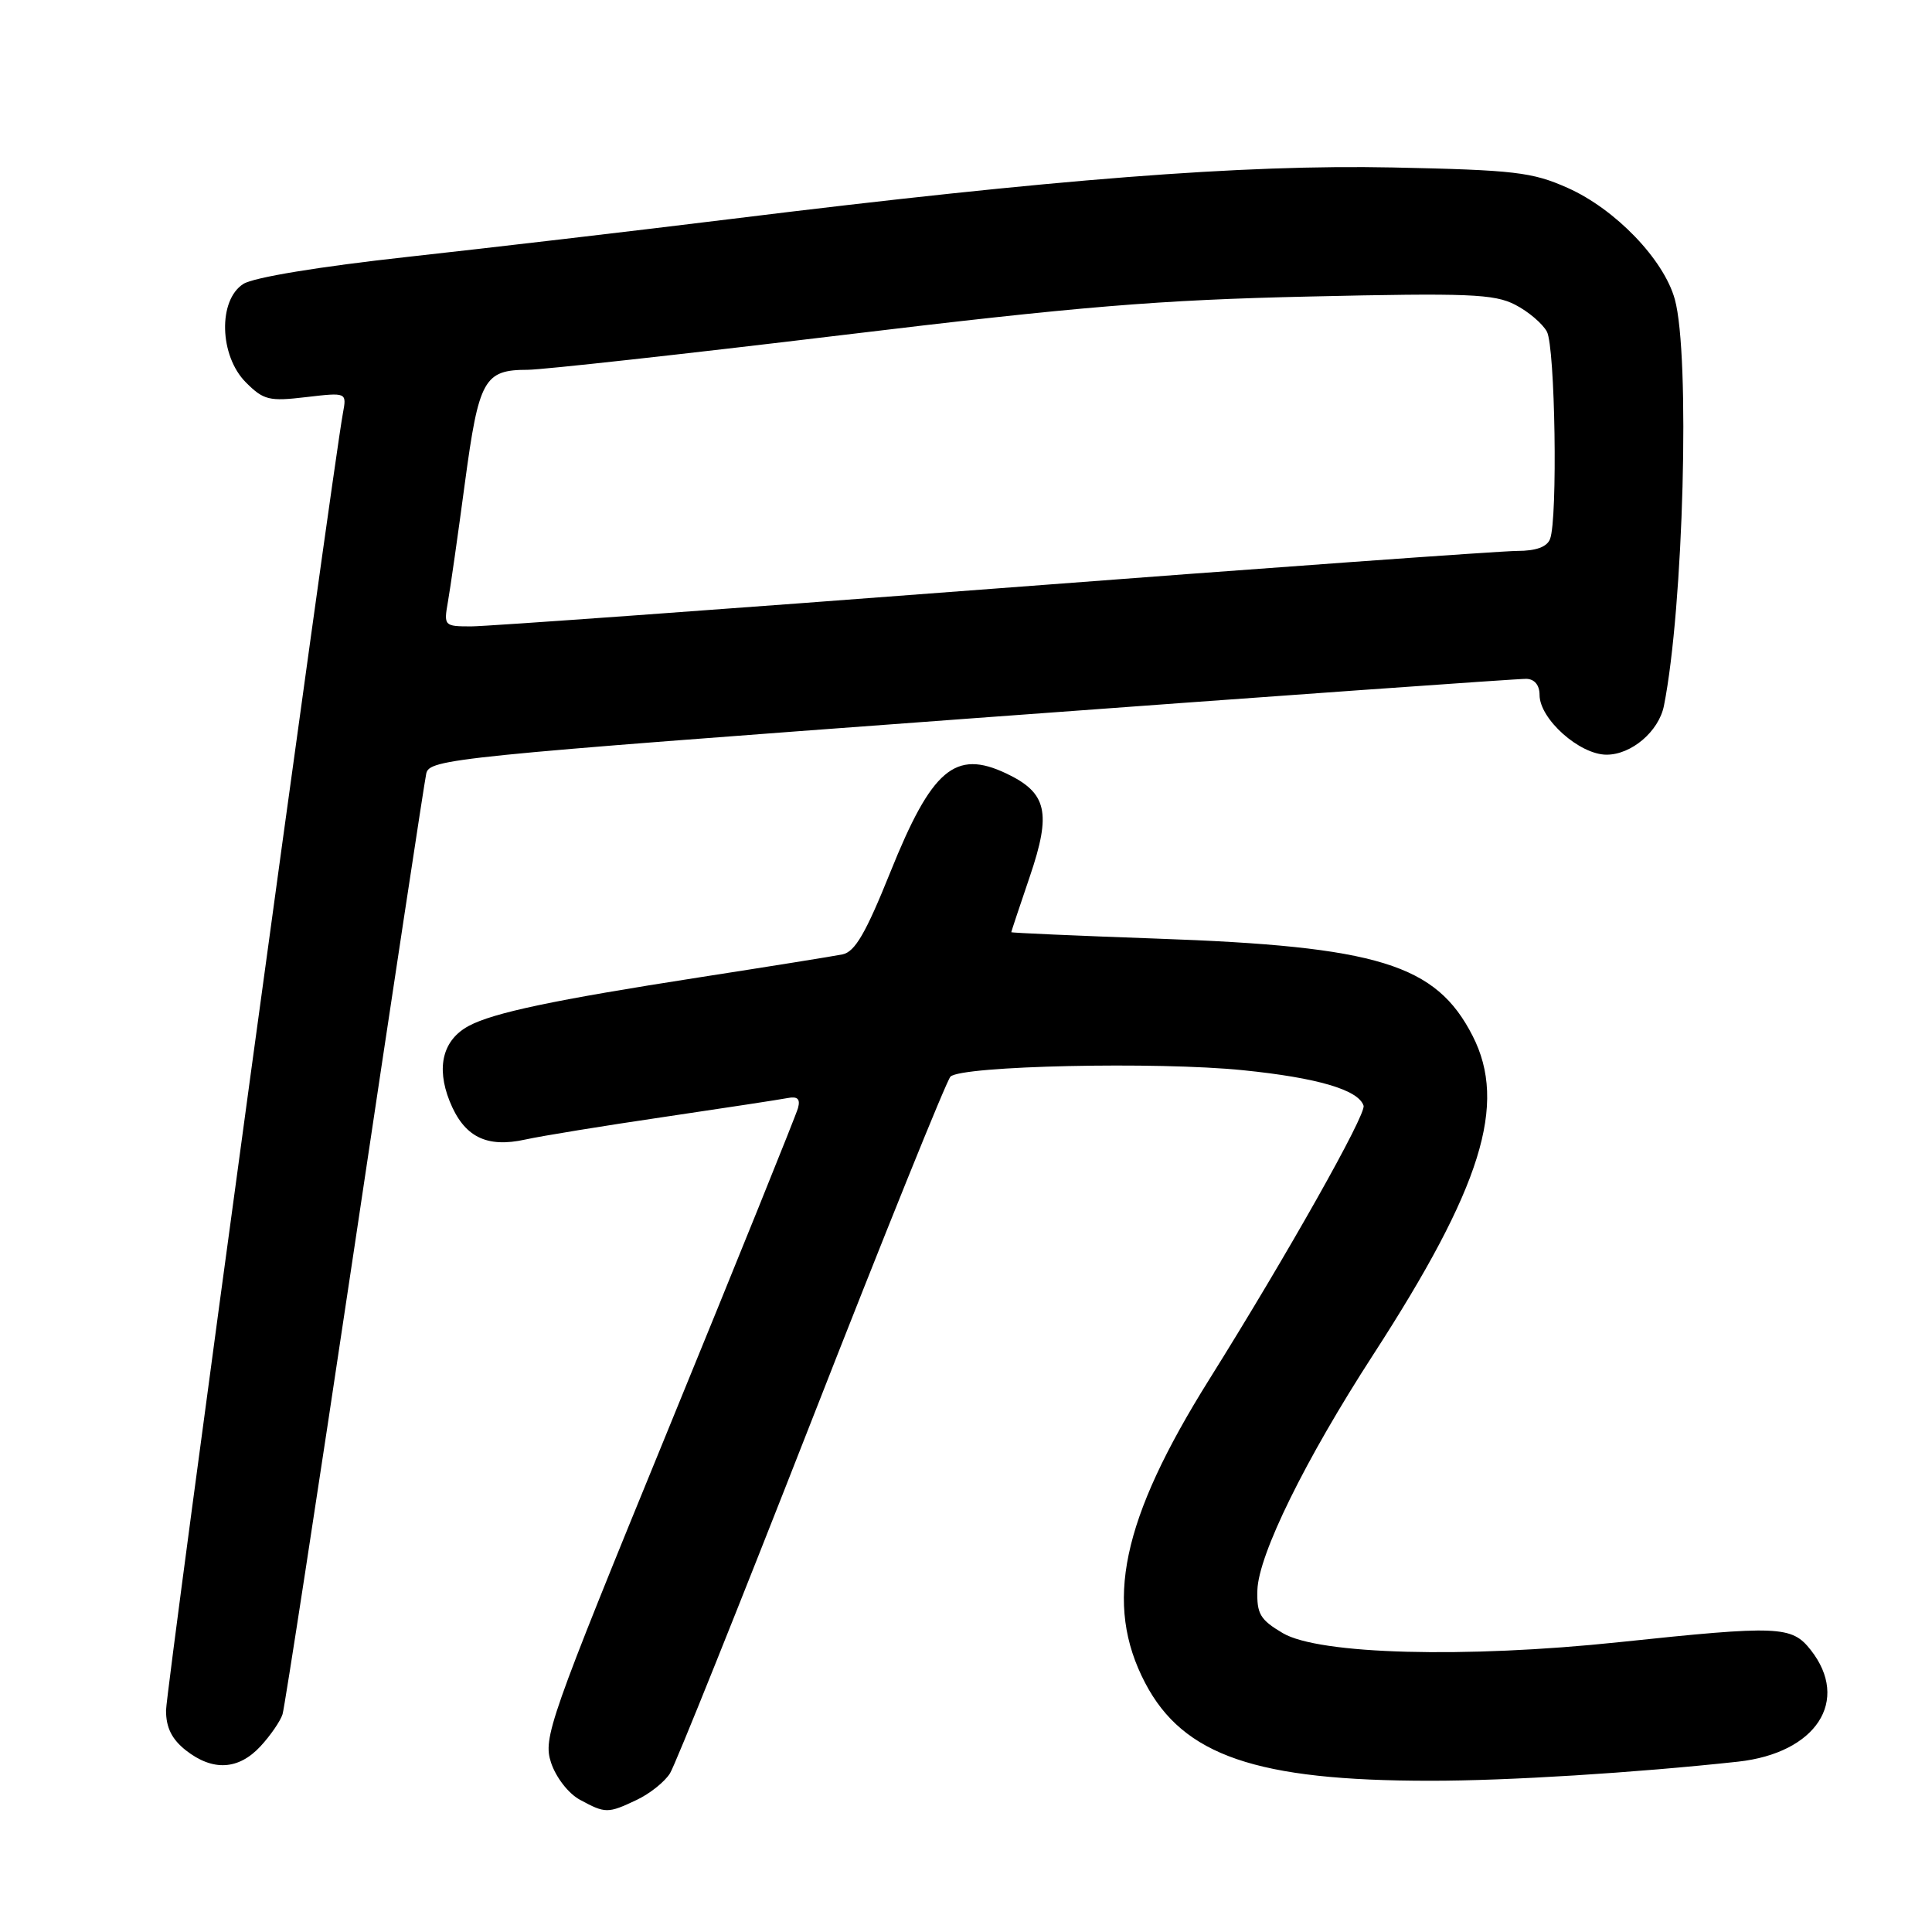 <?xml version="1.0" encoding="UTF-8" standalone="no"?>
<!DOCTYPE svg PUBLIC "-//W3C//DTD SVG 1.1//EN" "http://www.w3.org/Graphics/SVG/1.1/DTD/svg11.dtd" >
<svg xmlns="http://www.w3.org/2000/svg" xmlns:xlink="http://www.w3.org/1999/xlink" version="1.1" viewBox="0 0 256 256">
 <g >
 <path fill="currentColor"
d=" M 84.36 238.50 C 86.10 237.68 88.09 236.09 88.78 234.97 C 89.48 233.86 97.91 212.84 107.53 188.27 C 117.14 163.70 125.43 143.17 125.94 142.66 C 127.38 141.22 153.32 140.65 164.71 141.81 C 174.57 142.81 180.00 144.41 180.68 146.51 C 181.05 147.66 170.58 166.24 160.22 182.80 C 148.60 201.38 146.25 212.52 151.75 223.02 C 156.79 232.63 166.48 235.96 189.50 235.96 C 199.74 235.97 216.66 234.91 230.30 233.43 C 240.66 232.29 245.20 225.33 239.93 218.63 C 237.41 215.43 235.72 215.36 214.59 217.59 C 194.11 219.75 174.78 219.23 169.98 216.40 C 166.97 214.62 166.52 213.85 166.61 210.70 C 166.76 206.00 172.94 193.43 181.96 179.50 C 196.33 157.31 199.76 146.32 195.13 137.26 C 190.28 127.76 182.63 125.40 153.25 124.37 C 142.66 123.99 134.00 123.61 134.00 123.52 C 134.00 123.43 135.11 120.10 136.46 116.13 C 139.34 107.66 138.74 105.05 133.34 102.49 C 126.56 99.27 123.46 101.91 117.96 115.60 C 114.72 123.65 113.29 126.12 111.64 126.46 C 110.46 126.70 101.85 128.08 92.50 129.53 C 73.39 132.50 65.39 134.19 62.13 135.93 C 58.69 137.77 57.77 141.37 59.57 145.89 C 61.47 150.64 64.44 152.14 69.63 150.99 C 71.76 150.52 80.03 149.17 88.00 148.00 C 95.97 146.82 103.33 145.70 104.35 145.50 C 105.68 145.24 106.07 145.61 105.74 146.82 C 105.49 147.74 97.77 166.86 88.58 189.31 C 72.70 228.10 71.94 230.28 73.02 233.57 C 73.67 235.52 75.32 237.65 76.83 238.47 C 80.22 240.31 80.54 240.31 84.36 238.50 Z  M 34.52 231.39 C 35.85 229.95 37.16 228.04 37.44 227.14 C 37.72 226.24 42.02 198.28 47.00 165.00 C 51.97 131.72 56.24 103.60 56.48 102.50 C 56.90 100.58 59.88 100.27 128.71 95.19 C 168.19 92.28 201.29 89.92 202.25 89.95 C 203.34 89.98 204.00 90.79 204.00 92.08 C 204.00 95.27 209.30 100.00 212.88 100.00 C 216.18 100.00 219.80 96.91 220.48 93.52 C 223.08 80.48 223.97 47.04 221.92 39.65 C 220.46 34.38 214.04 27.71 207.73 24.90 C 203.02 22.80 200.72 22.53 184.50 22.19 C 164.79 21.78 139.61 23.74 97.09 28.99 C 84.12 30.59 64.72 32.86 54.00 34.04 C 42.28 35.33 33.60 36.76 32.25 37.62 C 28.87 39.76 29.06 47.15 32.58 50.67 C 34.93 53.02 35.66 53.20 40.56 52.62 C 45.95 51.99 45.95 51.99 45.44 54.74 C 44.02 62.43 22.00 223.91 22.00 226.65 C 22.00 228.92 22.77 230.46 24.63 231.93 C 28.19 234.72 31.60 234.54 34.52 231.39 Z  M 59.35 79.75 C 59.67 77.96 60.68 70.88 61.60 64.00 C 63.45 50.25 64.14 49.00 69.94 49.00 C 71.90 48.99 90.60 46.93 111.50 44.41 C 143.16 40.59 153.51 39.74 173.55 39.29 C 194.58 38.81 198.00 38.95 200.77 40.38 C 202.52 41.28 204.40 42.89 204.97 43.94 C 206.07 45.99 206.42 68.75 205.39 71.42 C 204.99 72.47 203.53 73.00 201.05 73.00 C 198.99 73.00 167.78 75.25 131.70 78.00 C 95.62 80.75 64.45 83.00 62.44 83.00 C 58.86 83.00 58.79 82.93 59.35 79.75 Z "/>
</g>
</svg>
